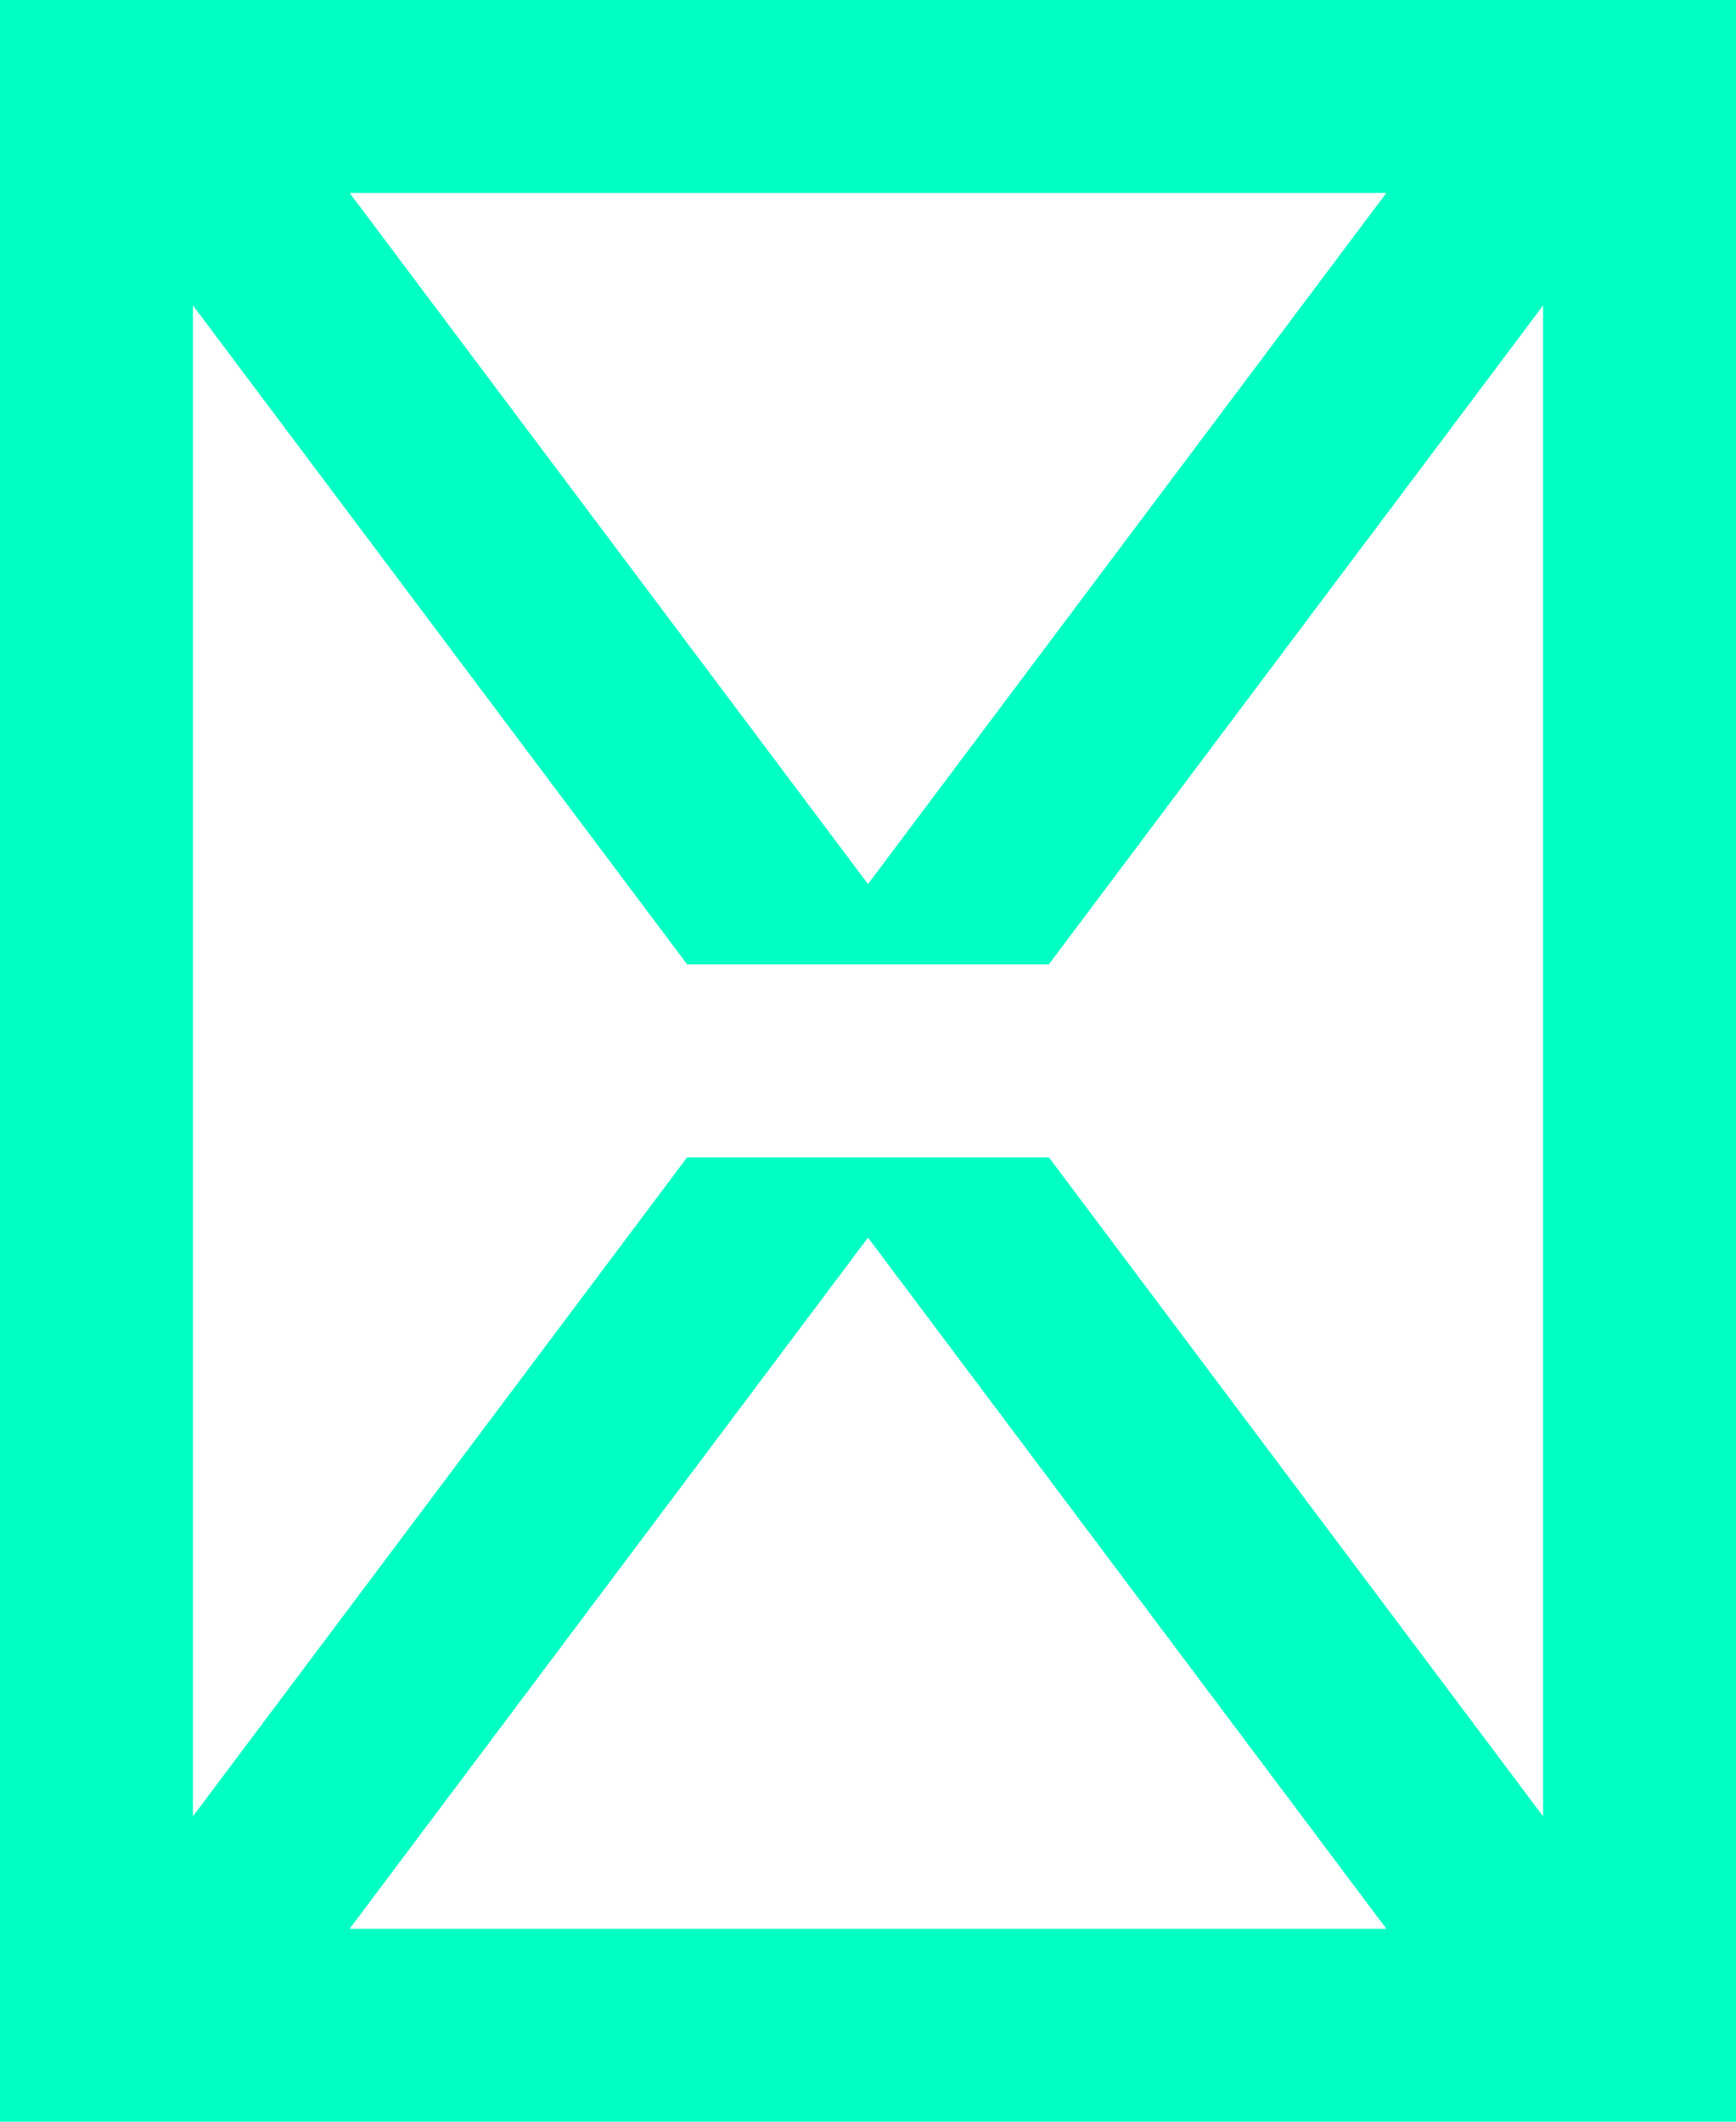 <svg width="18" height="22" viewBox="0 0 18 22" fill="none" xmlns="http://www.w3.org/2000/svg">
<path fill-rule="evenodd" clip-rule="evenodd" d="M0 0V22H18V0H0ZM2 3.166L7.125 10H10.875L16 3.167V18.834L10.875 12H7.125L2 18.834V3.166ZM9 9.167L14.375 2H3.625L9 9.167ZM9 12.833L3.625 20H14.375L9 12.833Z" fill="#00FFC2"/>
</svg>
